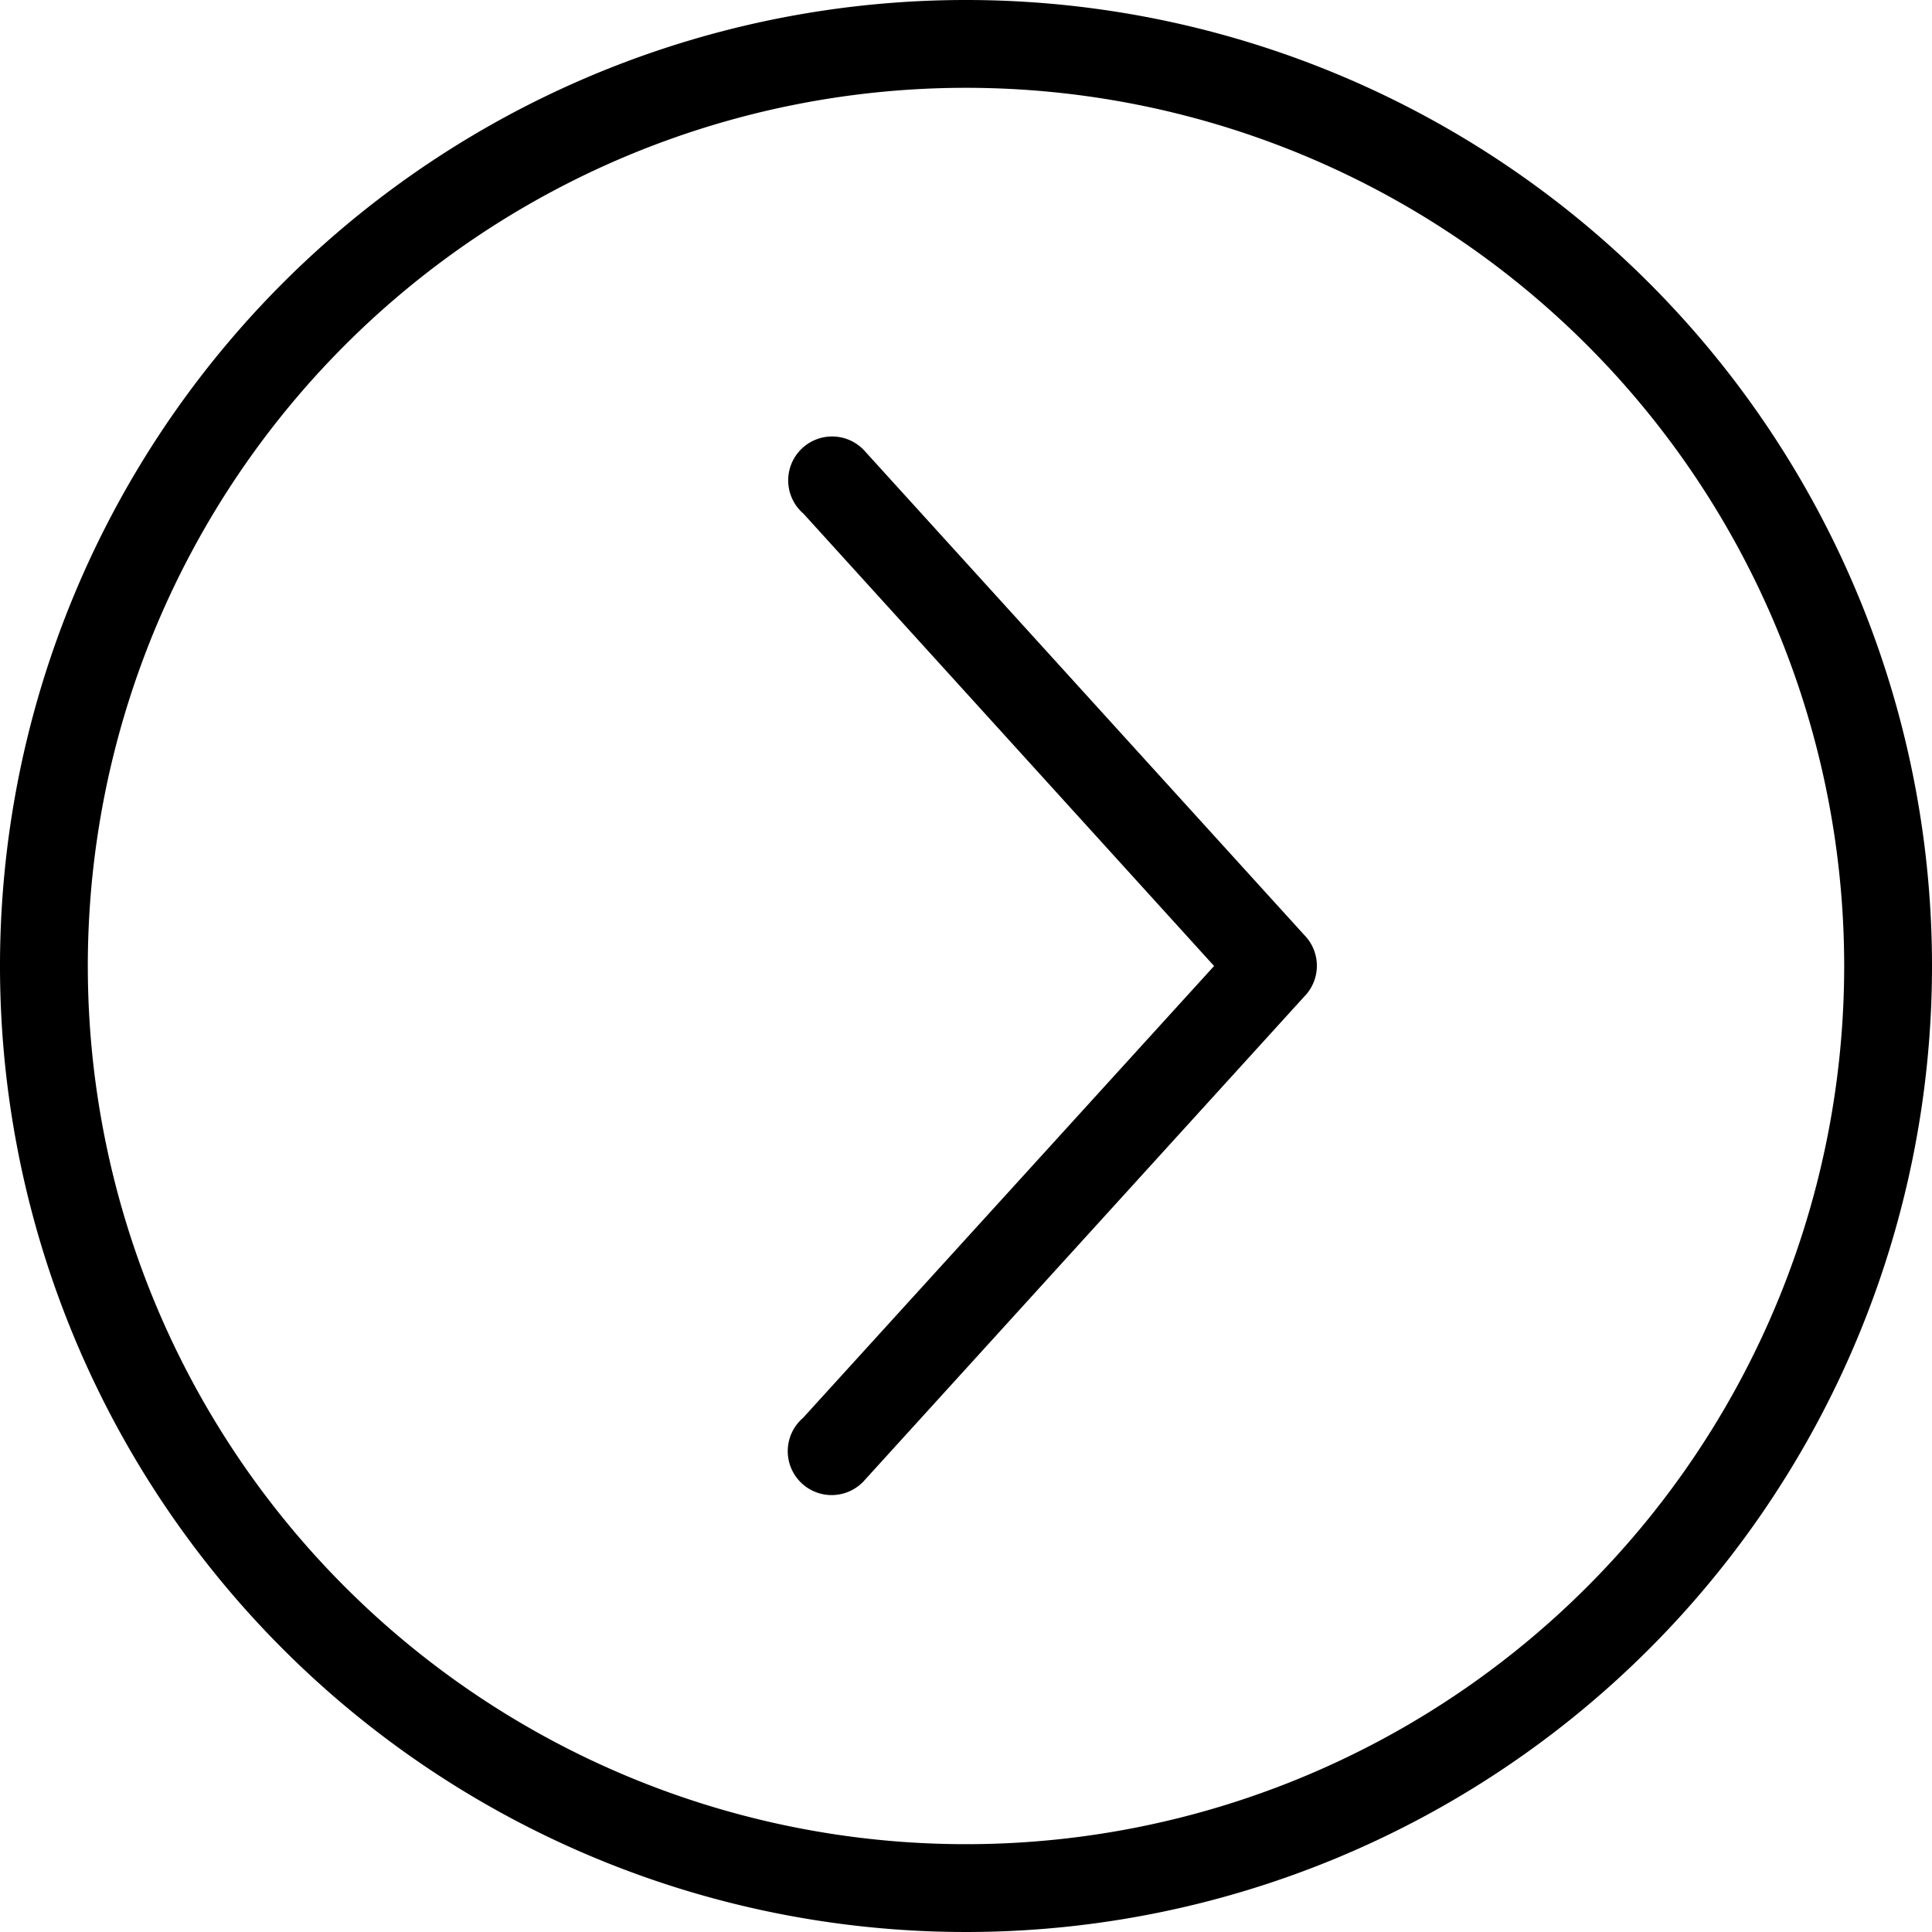 <svg xmlns="http://www.w3.org/2000/svg" viewBox="0 0 44 44"><title>chevron-circle-right@1x</title><g id="Layer_2" data-name="Layer 2"><g id="Arrows"><g id="Right_Arrow_3_2x.png" data-name="Right Arrow 3@2x.png"><path d="M19.71,10.29a1,1,0,1,0-1.41,1.41L27.65,22,18.29,32.29a1,1,0,1,0,1.41,1.41l10-11a1,1,0,0,0,0-1.41ZM22,0A22,22,0,1,0,44,22,22,22,0,0,0,22,0Zm0,42A20,20,0,1,1,42,22,20,20,0,0,1,22,42Z"/></g></g></g></svg>